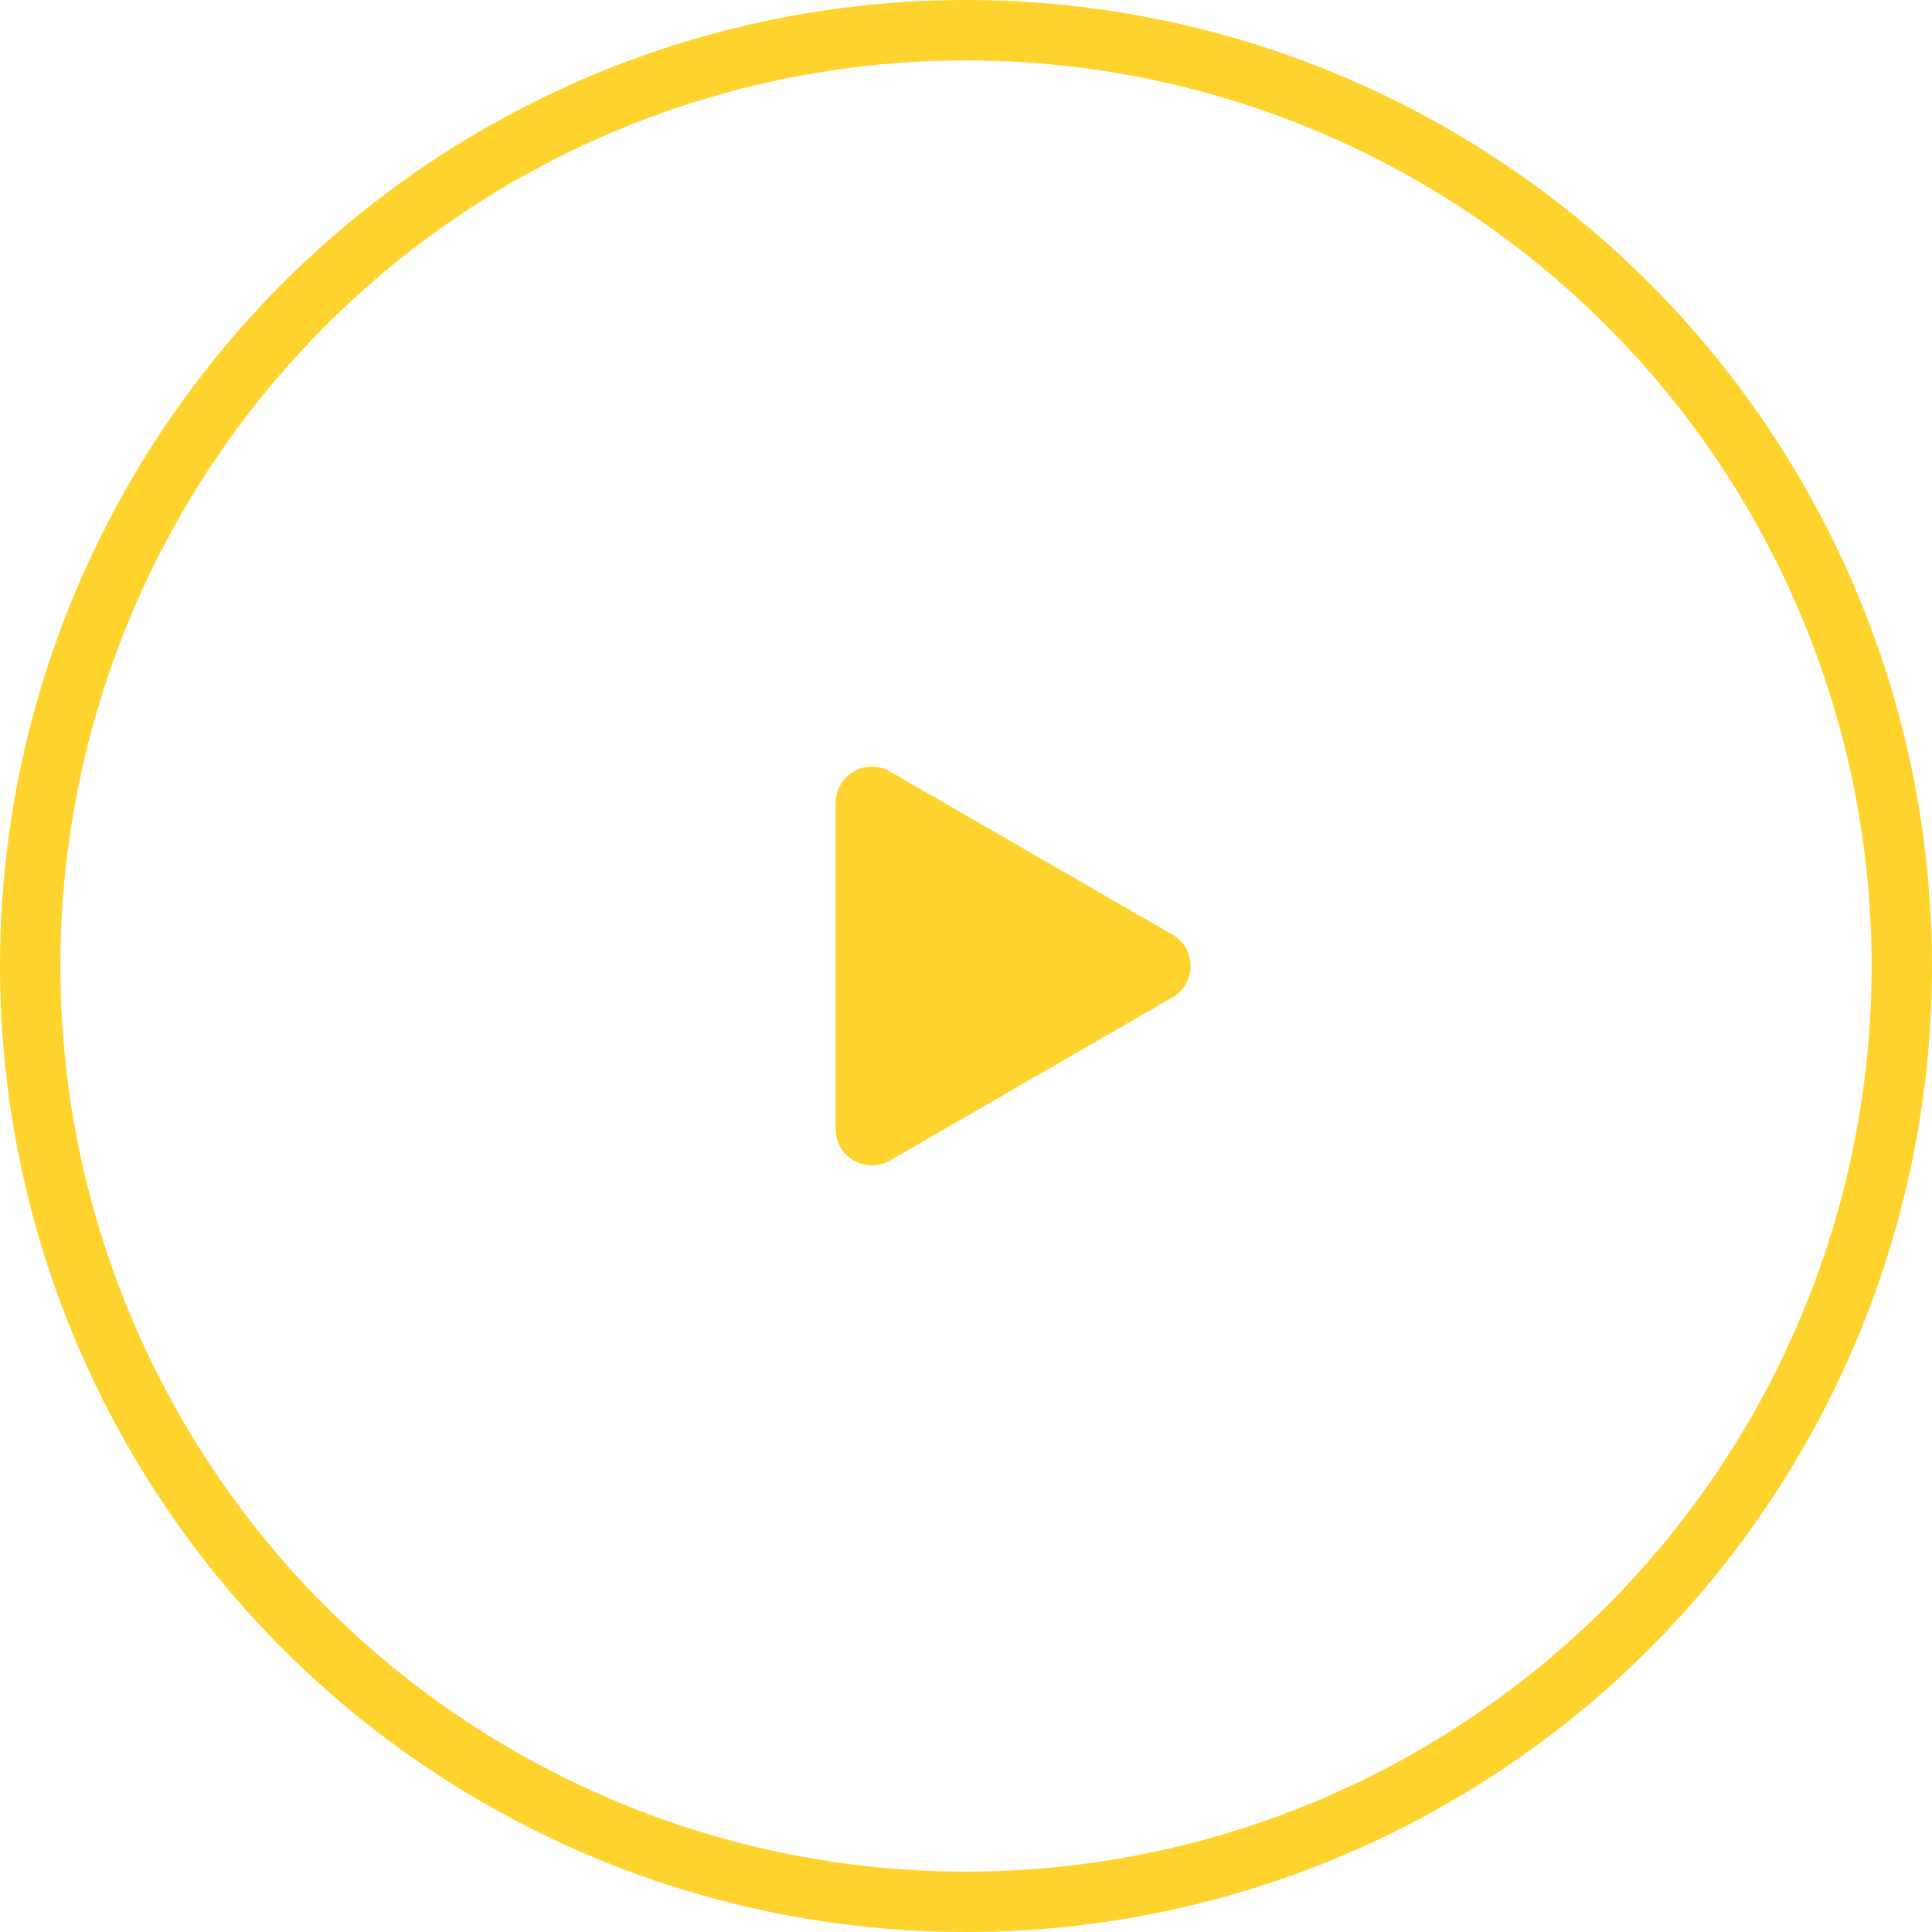<svg width="160" height="160" viewBox="0 0 160 160" fill="none" xmlns="http://www.w3.org/2000/svg">
<circle cx="80" cy="80" r="77.5" stroke="#FFD32E" stroke-width="5"/>
<path d="M97.102 77.402C99.102 78.557 99.102 81.444 97.102 82.599L73.702 96.109C71.702 97.263 69.202 95.82 69.202 93.51L69.202 66.49C69.202 64.181 71.702 62.738 73.702 63.892L97.102 77.402Z" fill="#FFD32E"/>
</svg>
